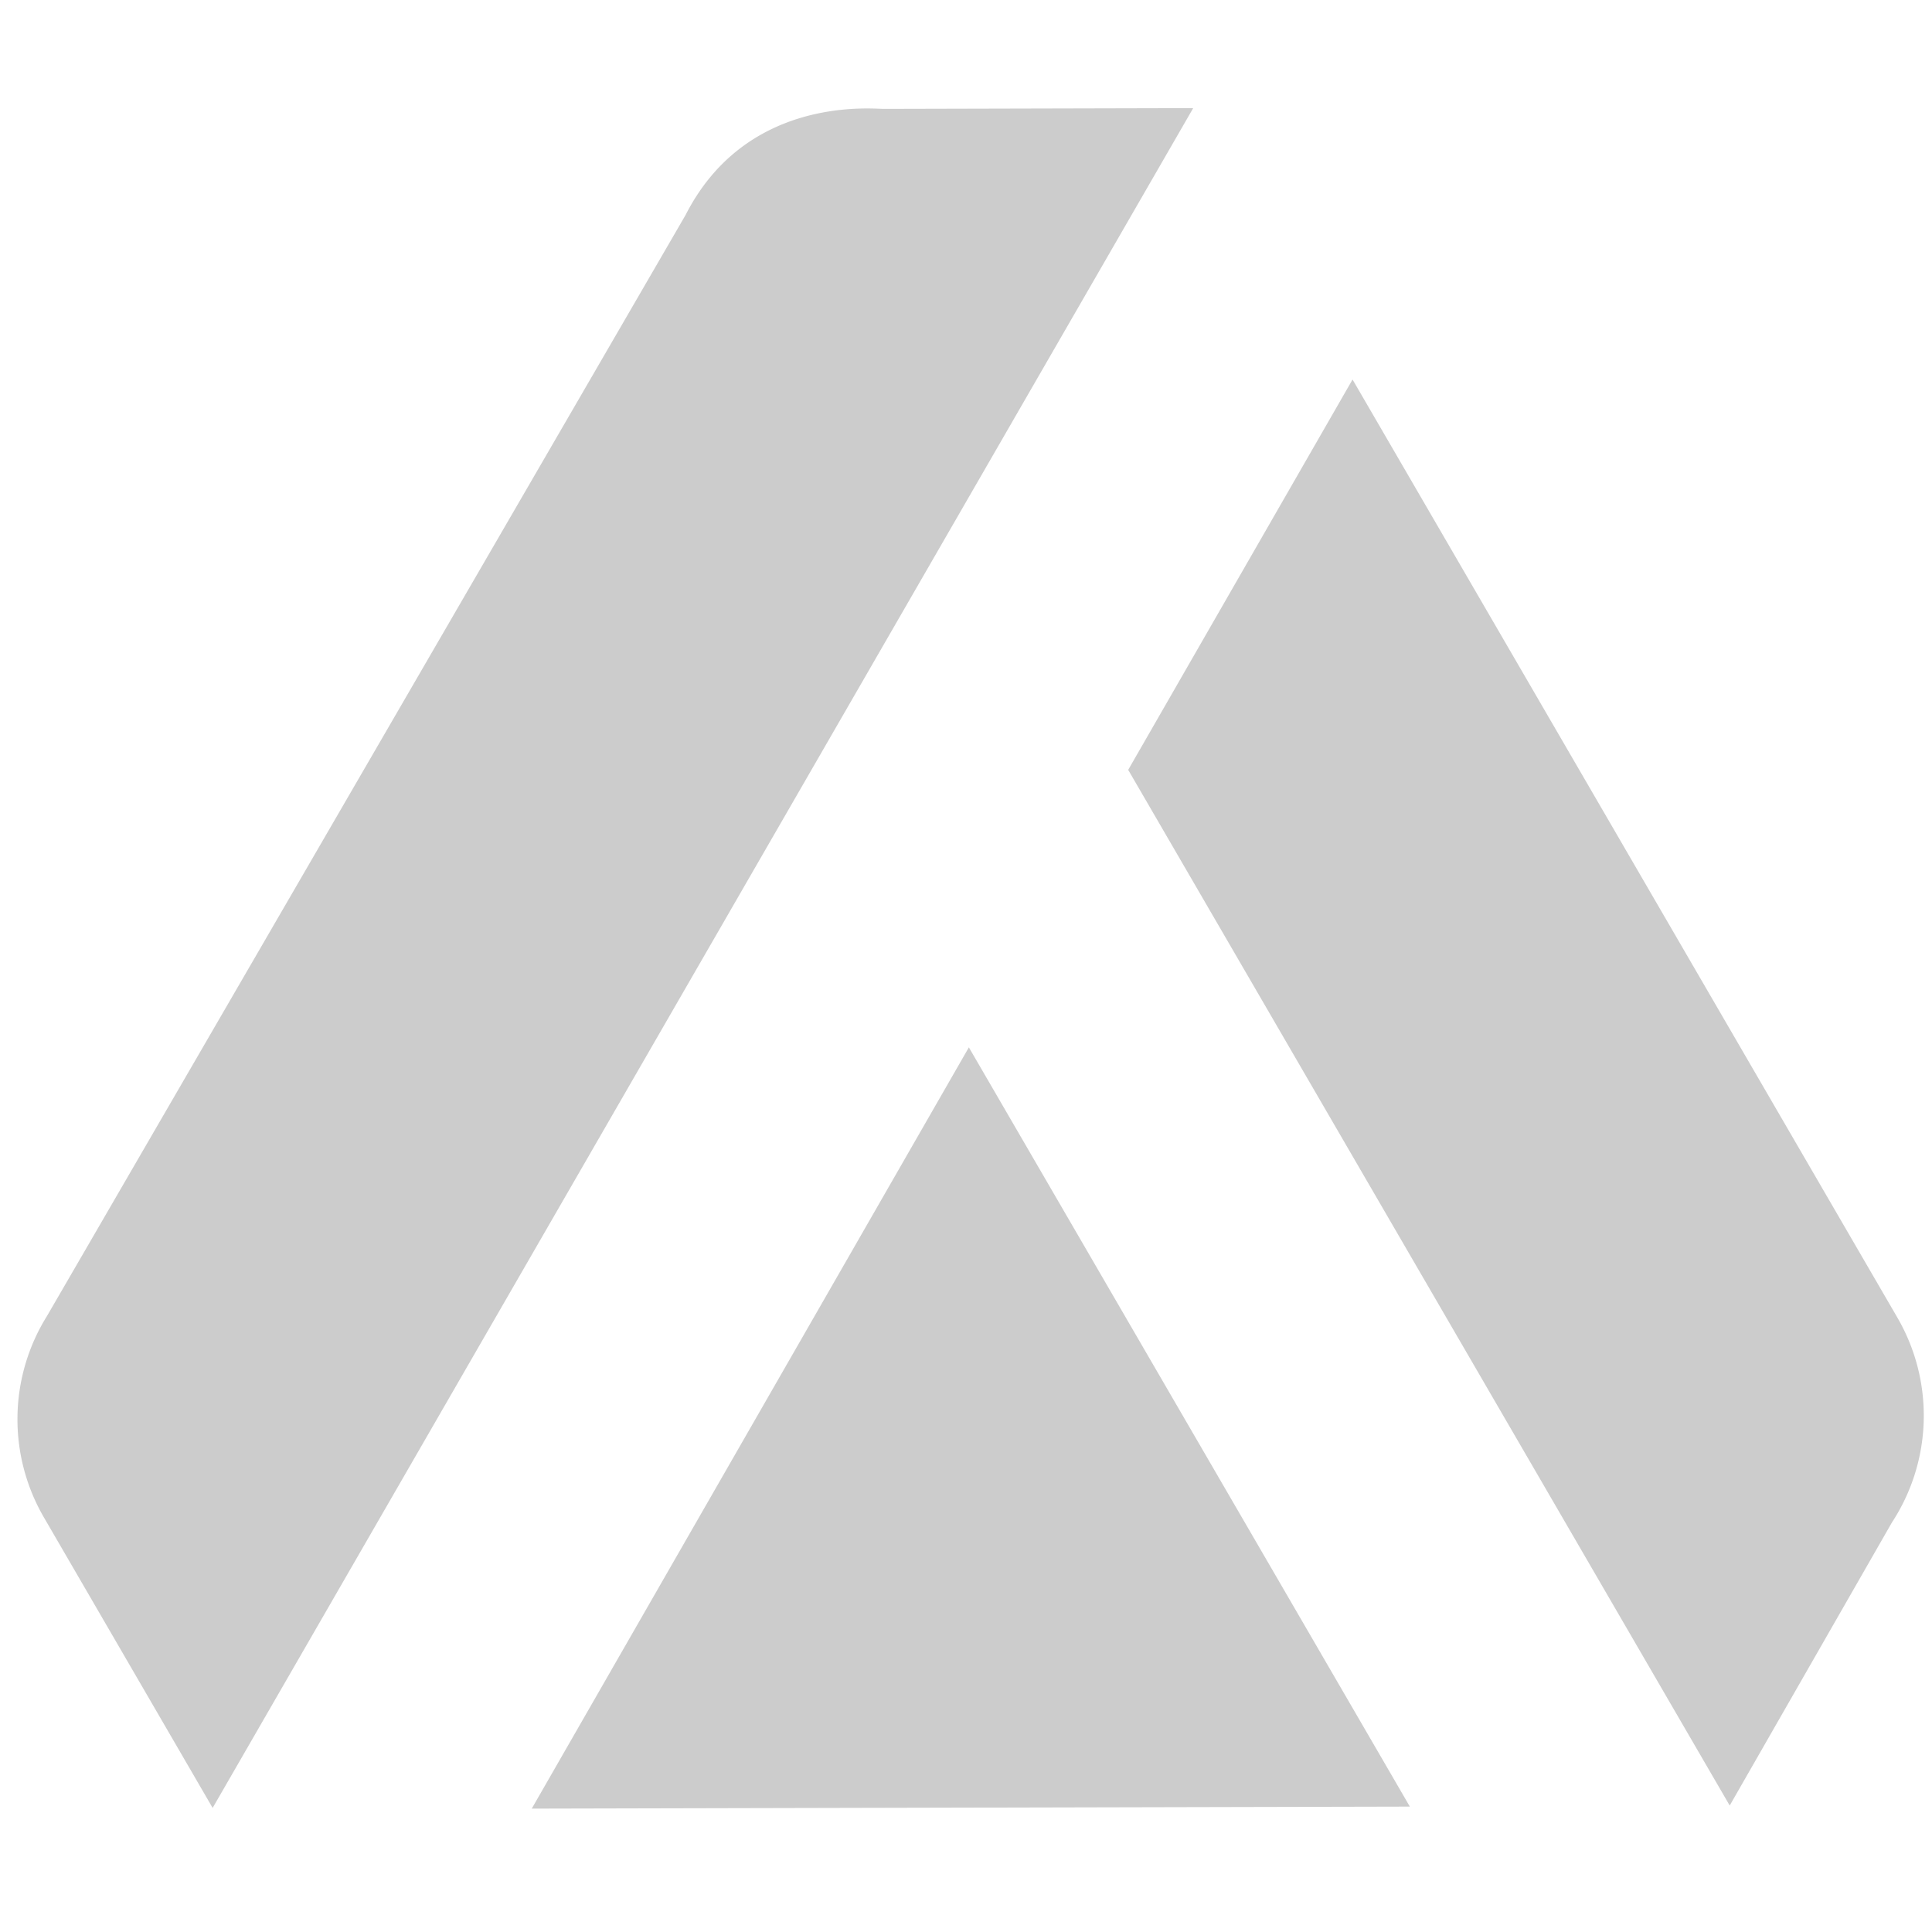 <?xml version="1.0" encoding="UTF-8" standalone="no"?>
<svg
   xmlns:dc="http://purl.org/dc/elements/1.1/"
   xmlns:cc="http://creativecommons.org/ns#"
   xmlns:rdf="http://www.w3.org/1999/02/22-rdf-syntax-ns#"
   xmlns:svg="http://www.w3.org/2000/svg"
   xmlns="http://www.w3.org/2000/svg"
   xmlns:sodipodi="http://sodipodi.sourceforge.net/DTD/sodipodi-0.dtd"
   xmlns:inkscape="http://www.inkscape.org/namespaces/inkscape"
   viewBox="0 0 64 64"
   version="1.1"
   id="svg4"
   sodipodi:docname="Lins-symbolic.svg"
   width="64"
   height="64"
   inkscape:version="0.92.4 (5da689c313, 2019-01-14)">
  <defs
     id="defs8" />
  <sodipodi:namedview
     pagecolor="#ffffff"
     bordercolor="#666666"
     borderopacity="1"
     objecttolerance="10"
     gridtolerance="10"
     guidetolerance="10"
     inkscape:pageopacity="0"
     inkscape:pageshadow="2"
     inkscape:window-width="1920"
     inkscape:window-height="1012"
     id="namedview6"
     showgrid="false"
     inkscape:zoom="7.375"
     inkscape:cx="13.01779"
     inkscape:cy="34.877003"
     inkscape:window-x="0"
     inkscape:window-y="32"
     inkscape:window-maximized="1"
     inkscape:current-layer="svg4" />
  <path
     d="m 57.299,59.811 5.374,-9.378 a 6.467,6.465 0 0 0 0.18,-6.786 L 44.805,12.572 37.373,25.503 Z M 22.709,7.125 1.556,43.596 A 6.471,6.469 0 0 0 1.454,50.265 L 7.044,59.89 39.526,3.582 29.273,3.607 c -0.469,-0.005 -4.563,-0.409 -6.564,3.518 z m 9.386,27.57 -14.48,25.218 29.088,-0.067 z"
     id="path2"
     inkscape:connector-curvature="0"
     style="stroke-width:0.126;fill:#cccccc" />
</svg>

